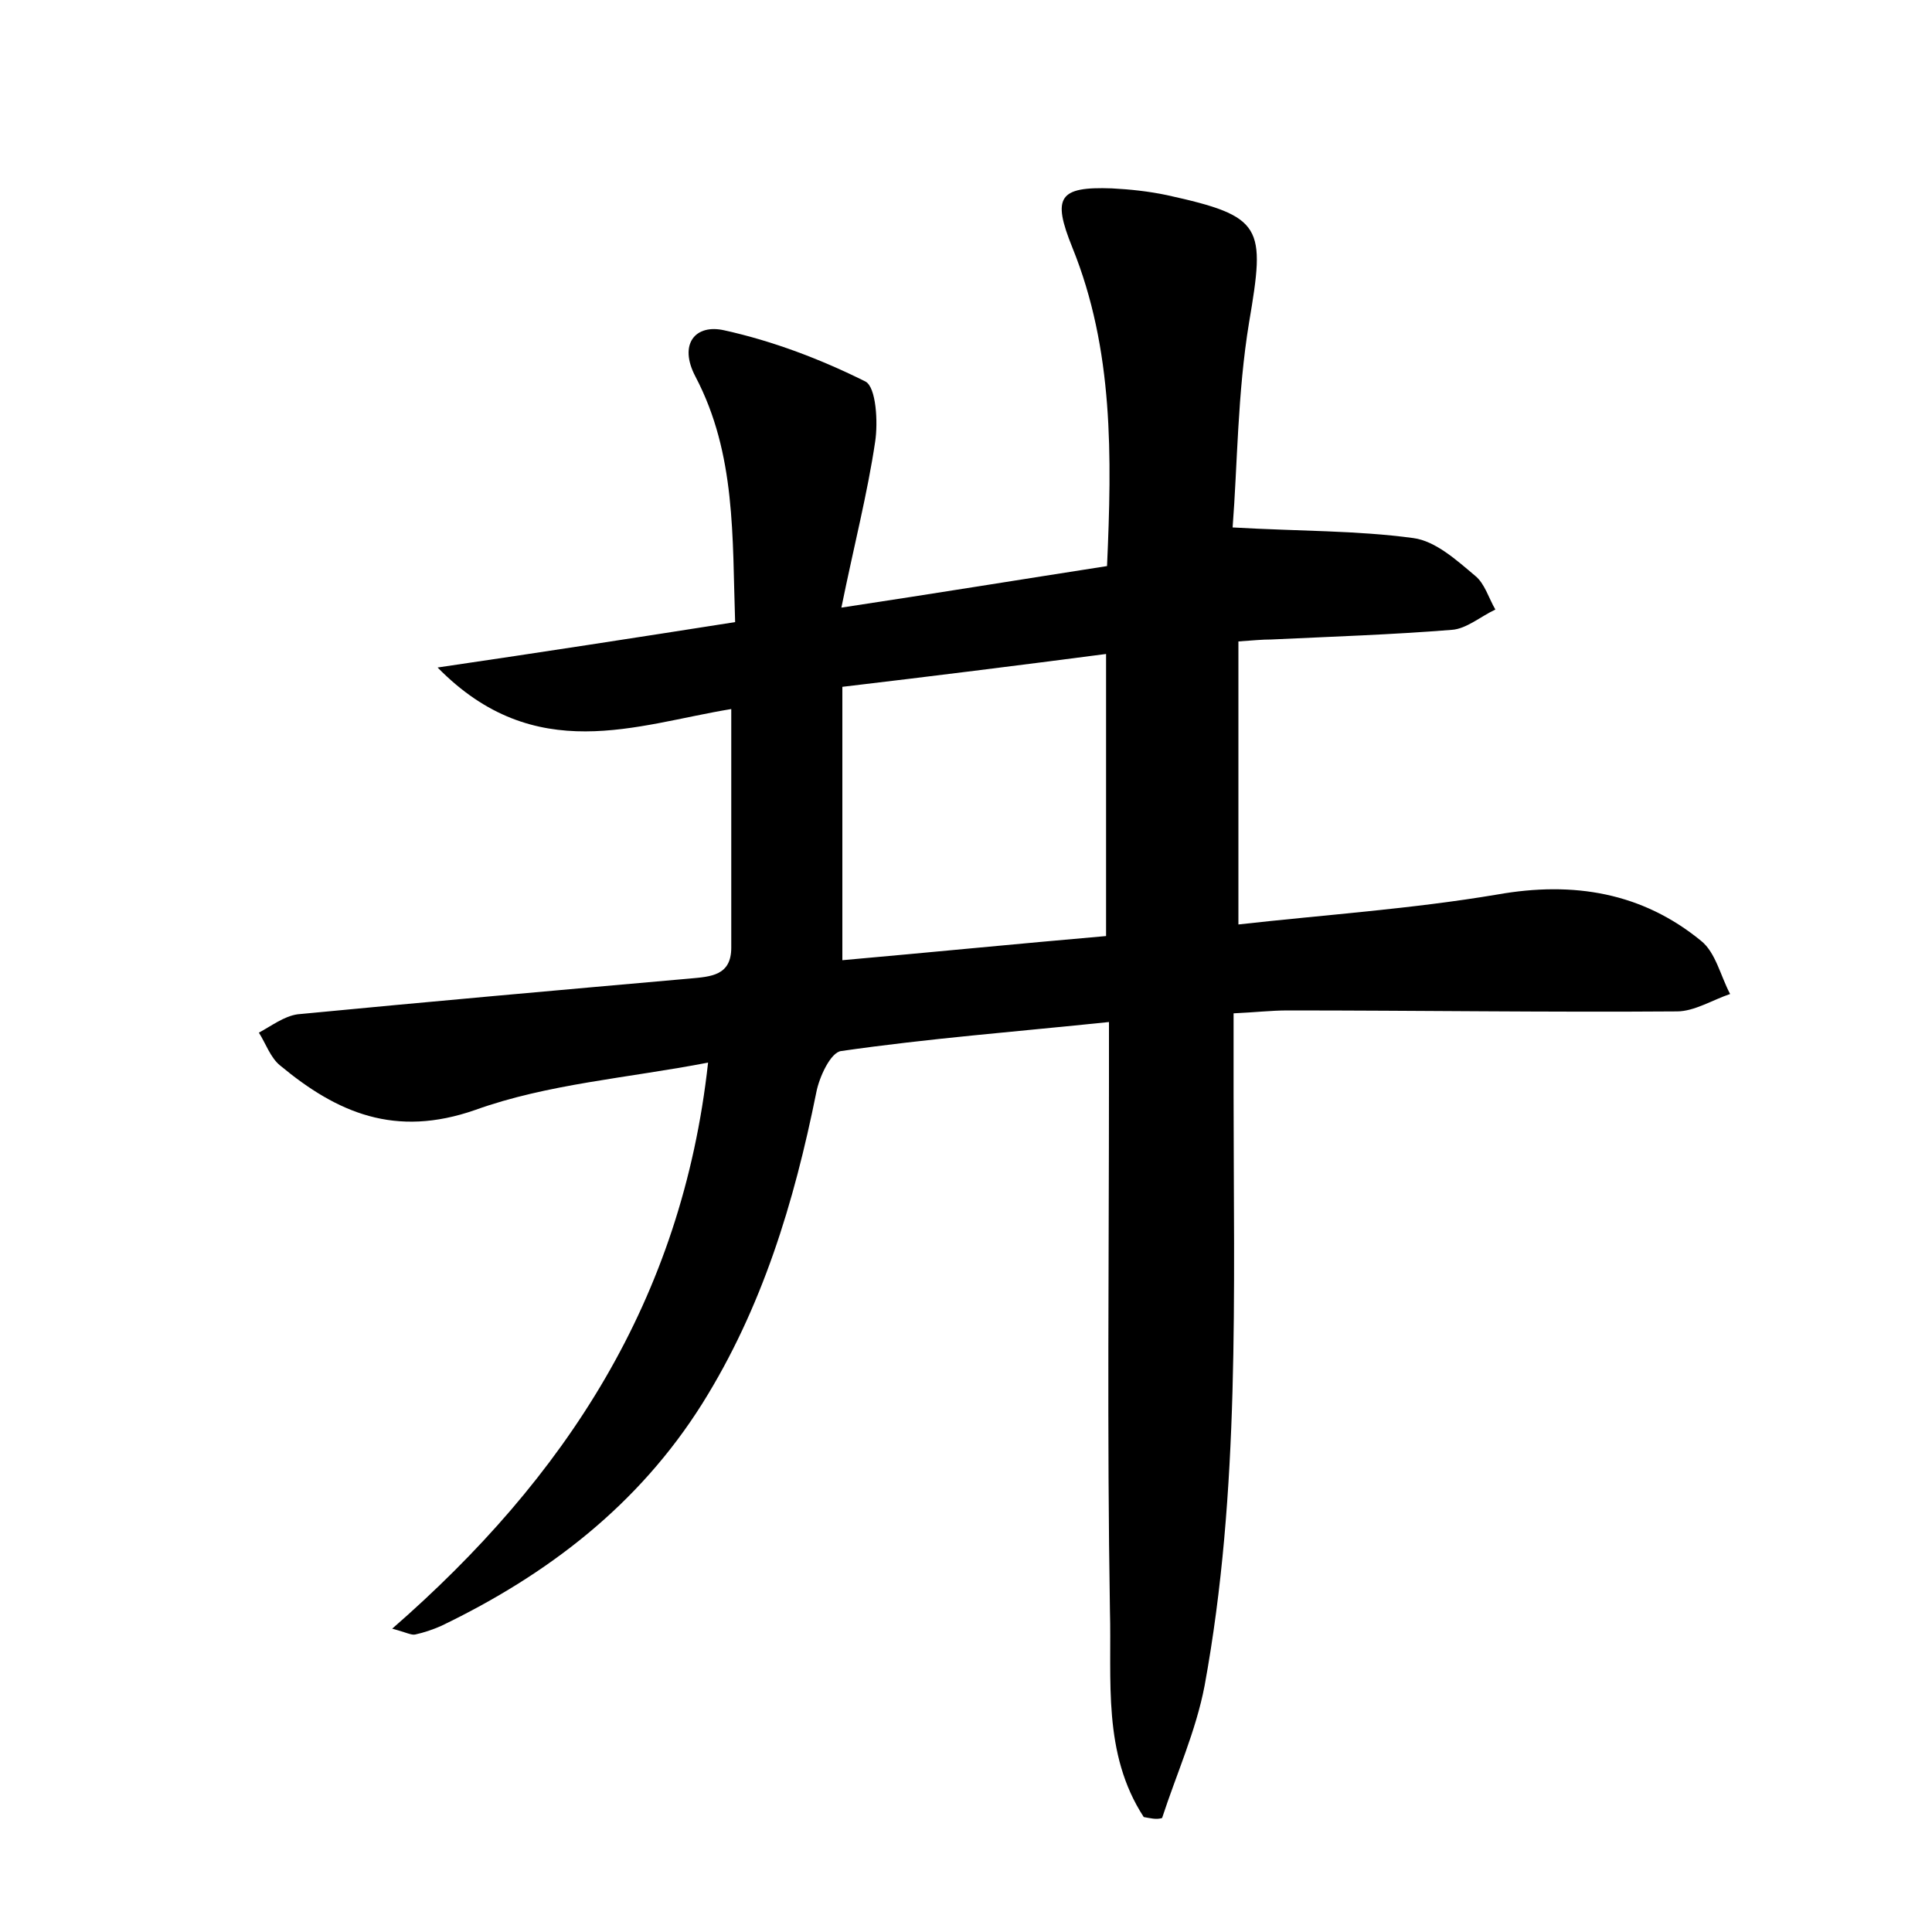 <?xml version="1.0" encoding="utf-8"?>
<!-- Generator: Adobe Illustrator 22.0.0, SVG Export Plug-In . SVG Version: 6.00 Build 0)  -->
<svg version="1.1" id="图层_1" xmlns="http://www.w3.org/2000/svg" xmlns:xlink="http://www.w3.org/1999/xlink" x="0px" y="0px"
	 viewBox="0 0 200 200" style="enable-background:new 0 0 200 200;" xml:space="preserve">
<style type="text/css">
	.st1{fill:#010000;}
	.st4{fill:#fbfafc;}
</style>
<g>
	
	<path d="M118.4,188.1c-4.3-6.6-3.3-14.2-3.5-21.4c-0.3-18.2-0.1-36.5-0.1-54.7c0-1.9,0-3.8,0-6.2c-9.6,1-18.7,1.7-27.7,3
		c-1.1,0.1-2.3,2.7-2.6,4.3c-2.3,11.4-5.6,22.3-11.8,32.2c-6.6,10.5-16,17.7-27,23c-0.9,0.4-1.8,0.7-2.7,0.9
		c-0.4,0.1-0.9-0.2-2.4-0.6c17.9-15.6,30-34,32.7-58.6c-8.3,1.6-16.6,2.2-24.1,4.9c-8.3,2.9-14.3,0.3-20.2-4.6
		c-1-0.8-1.5-2.3-2.2-3.4c1.3-0.7,2.6-1.7,4-1.9c13.5-1.3,27-2.5,40.6-3.7c2.2-0.2,4.3-0.3,4.3-3.2c0-8.1,0-16.2,0-24.7
		c-9.8,1.6-20.3,6-30.4-4.3c10.9-1.6,20.6-3.1,30.8-4.7C75.8,55.6,76.2,47,72,39c-1.8-3.4,0-5.5,3-4.8c5,1.1,10,3,14.6,5.3
		c1.1,0.6,1.3,4.2,1,6.2c-0.8,5.4-2.2,10.8-3.5,17.2c9.9-1.5,18.5-2.9,27.5-4.3c0.5-11.3,0.7-22.4-3.6-33c-2.1-5.2-1.4-6.3,4.1-6.1
		c1.9,0.1,3.8,0.3,5.7,0.7c10,2.2,10.2,3.2,8.5,13.2c-1.2,7.3-1.2,14.8-1.7,21.2c6.9,0.4,12.8,0.3,18.7,1.1c2.3,0.3,4.5,2.3,6.4,3.9
		c1,0.8,1.4,2.3,2.1,3.5c-1.5,0.7-3,2-4.5,2.1c-6.2,0.5-12.4,0.7-18.7,1c-1,0-1.9,0.1-3.4,0.2c0,9.5,0,19,0,29.3
		c8.9-1,17.9-1.6,26.8-3.1c7.9-1.4,15-0.2,21.1,4.8c1.5,1.2,2,3.6,3,5.5c-1.8,0.6-3.7,1.8-5.5,1.8c-13.4,0.1-26.9-0.1-40.3-0.1
		c-1.7,0-3.4,0.2-5.6,0.3c0,3.1,0,5.7,0,8.4c0,20.5,0.7,41-3,61.2c-0.9,4.7-2.9,9.1-4.4,13.7C119.7,188.4,119,188.2,118.4,188.1z
		 M87.2,99.4c9-0.8,18.1-1.7,27.3-2.5c0-9.8,0-19.2,0-29.2c-9.2,1.2-18,2.3-27.3,3.4C87.2,80.6,87.2,89.6,87.2,99.4z"/>
	
</g>
</svg>
